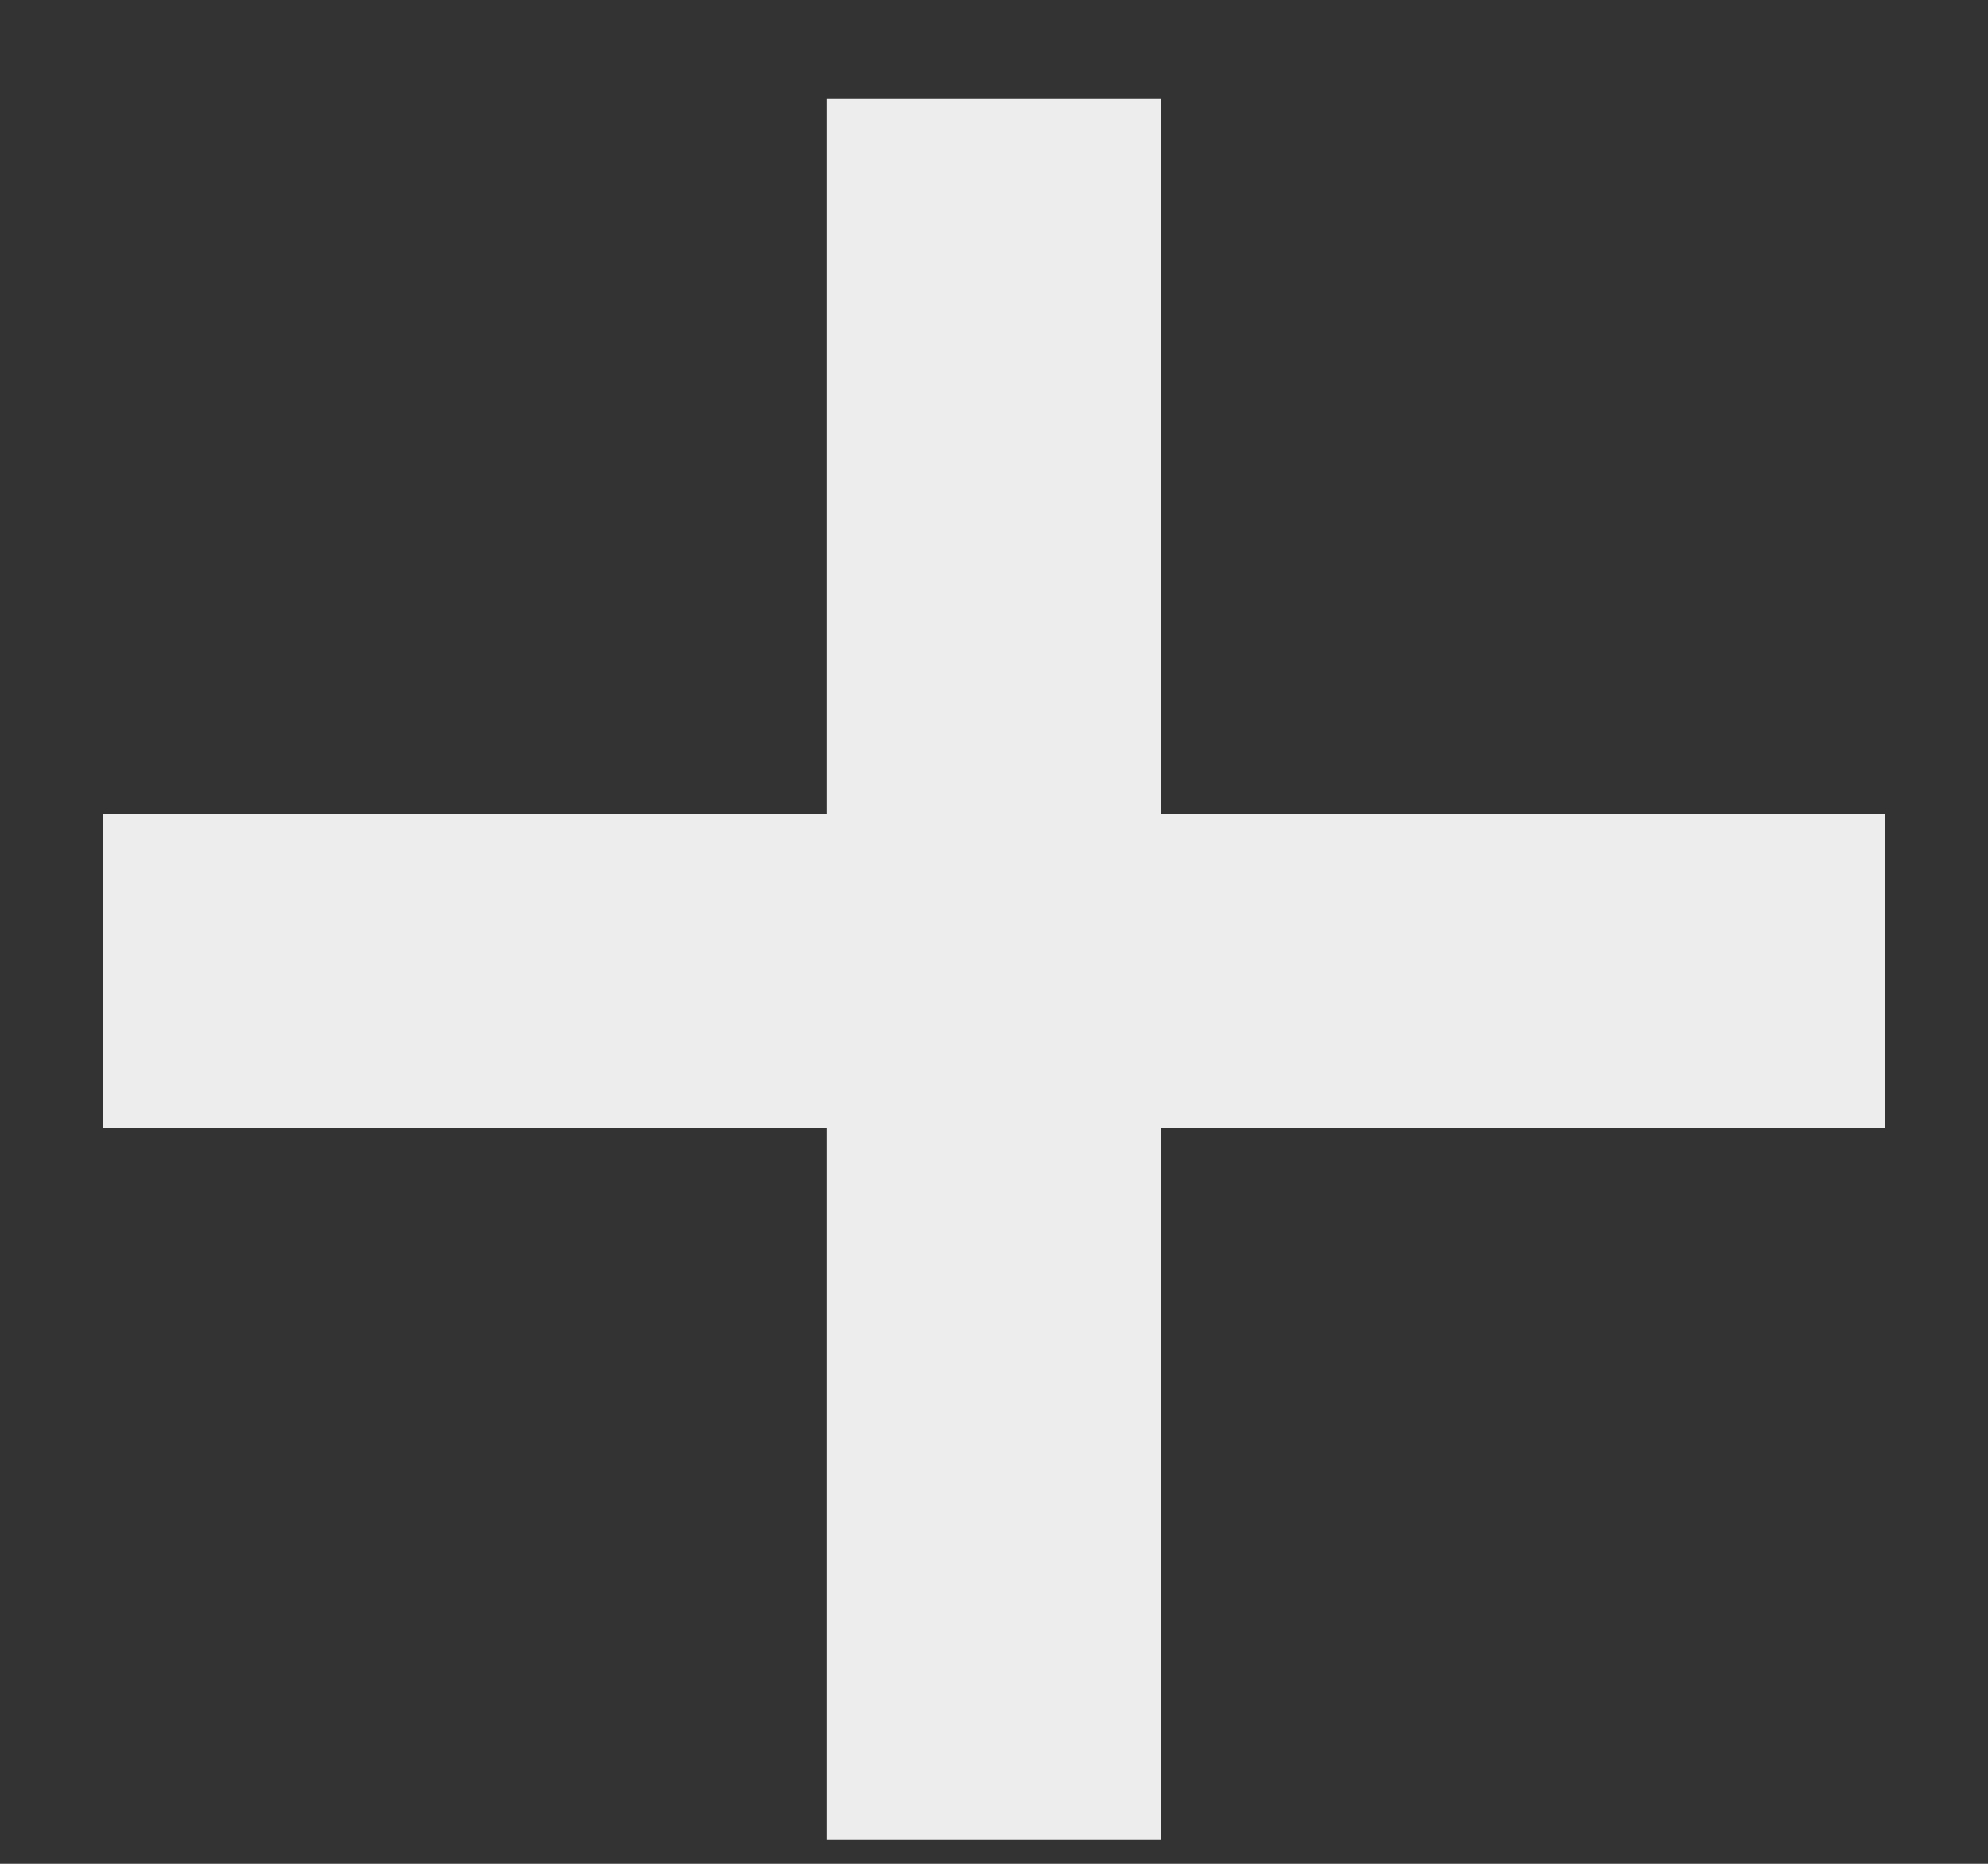 <svg width="16" height="15" viewBox="0 0 16 15" fill="none" xmlns="http://www.w3.org/2000/svg">
<rect x="0" y="0" width="16" height="15" fill="#333333" stroke="none"/>
<path d="M15.168 9.08H9.344V14.808H6.655V9.08H0.832V6.552H6.655V0.792H9.344V6.552H15.168V9.08Z" fill="#EDEDED"/>
</svg>
